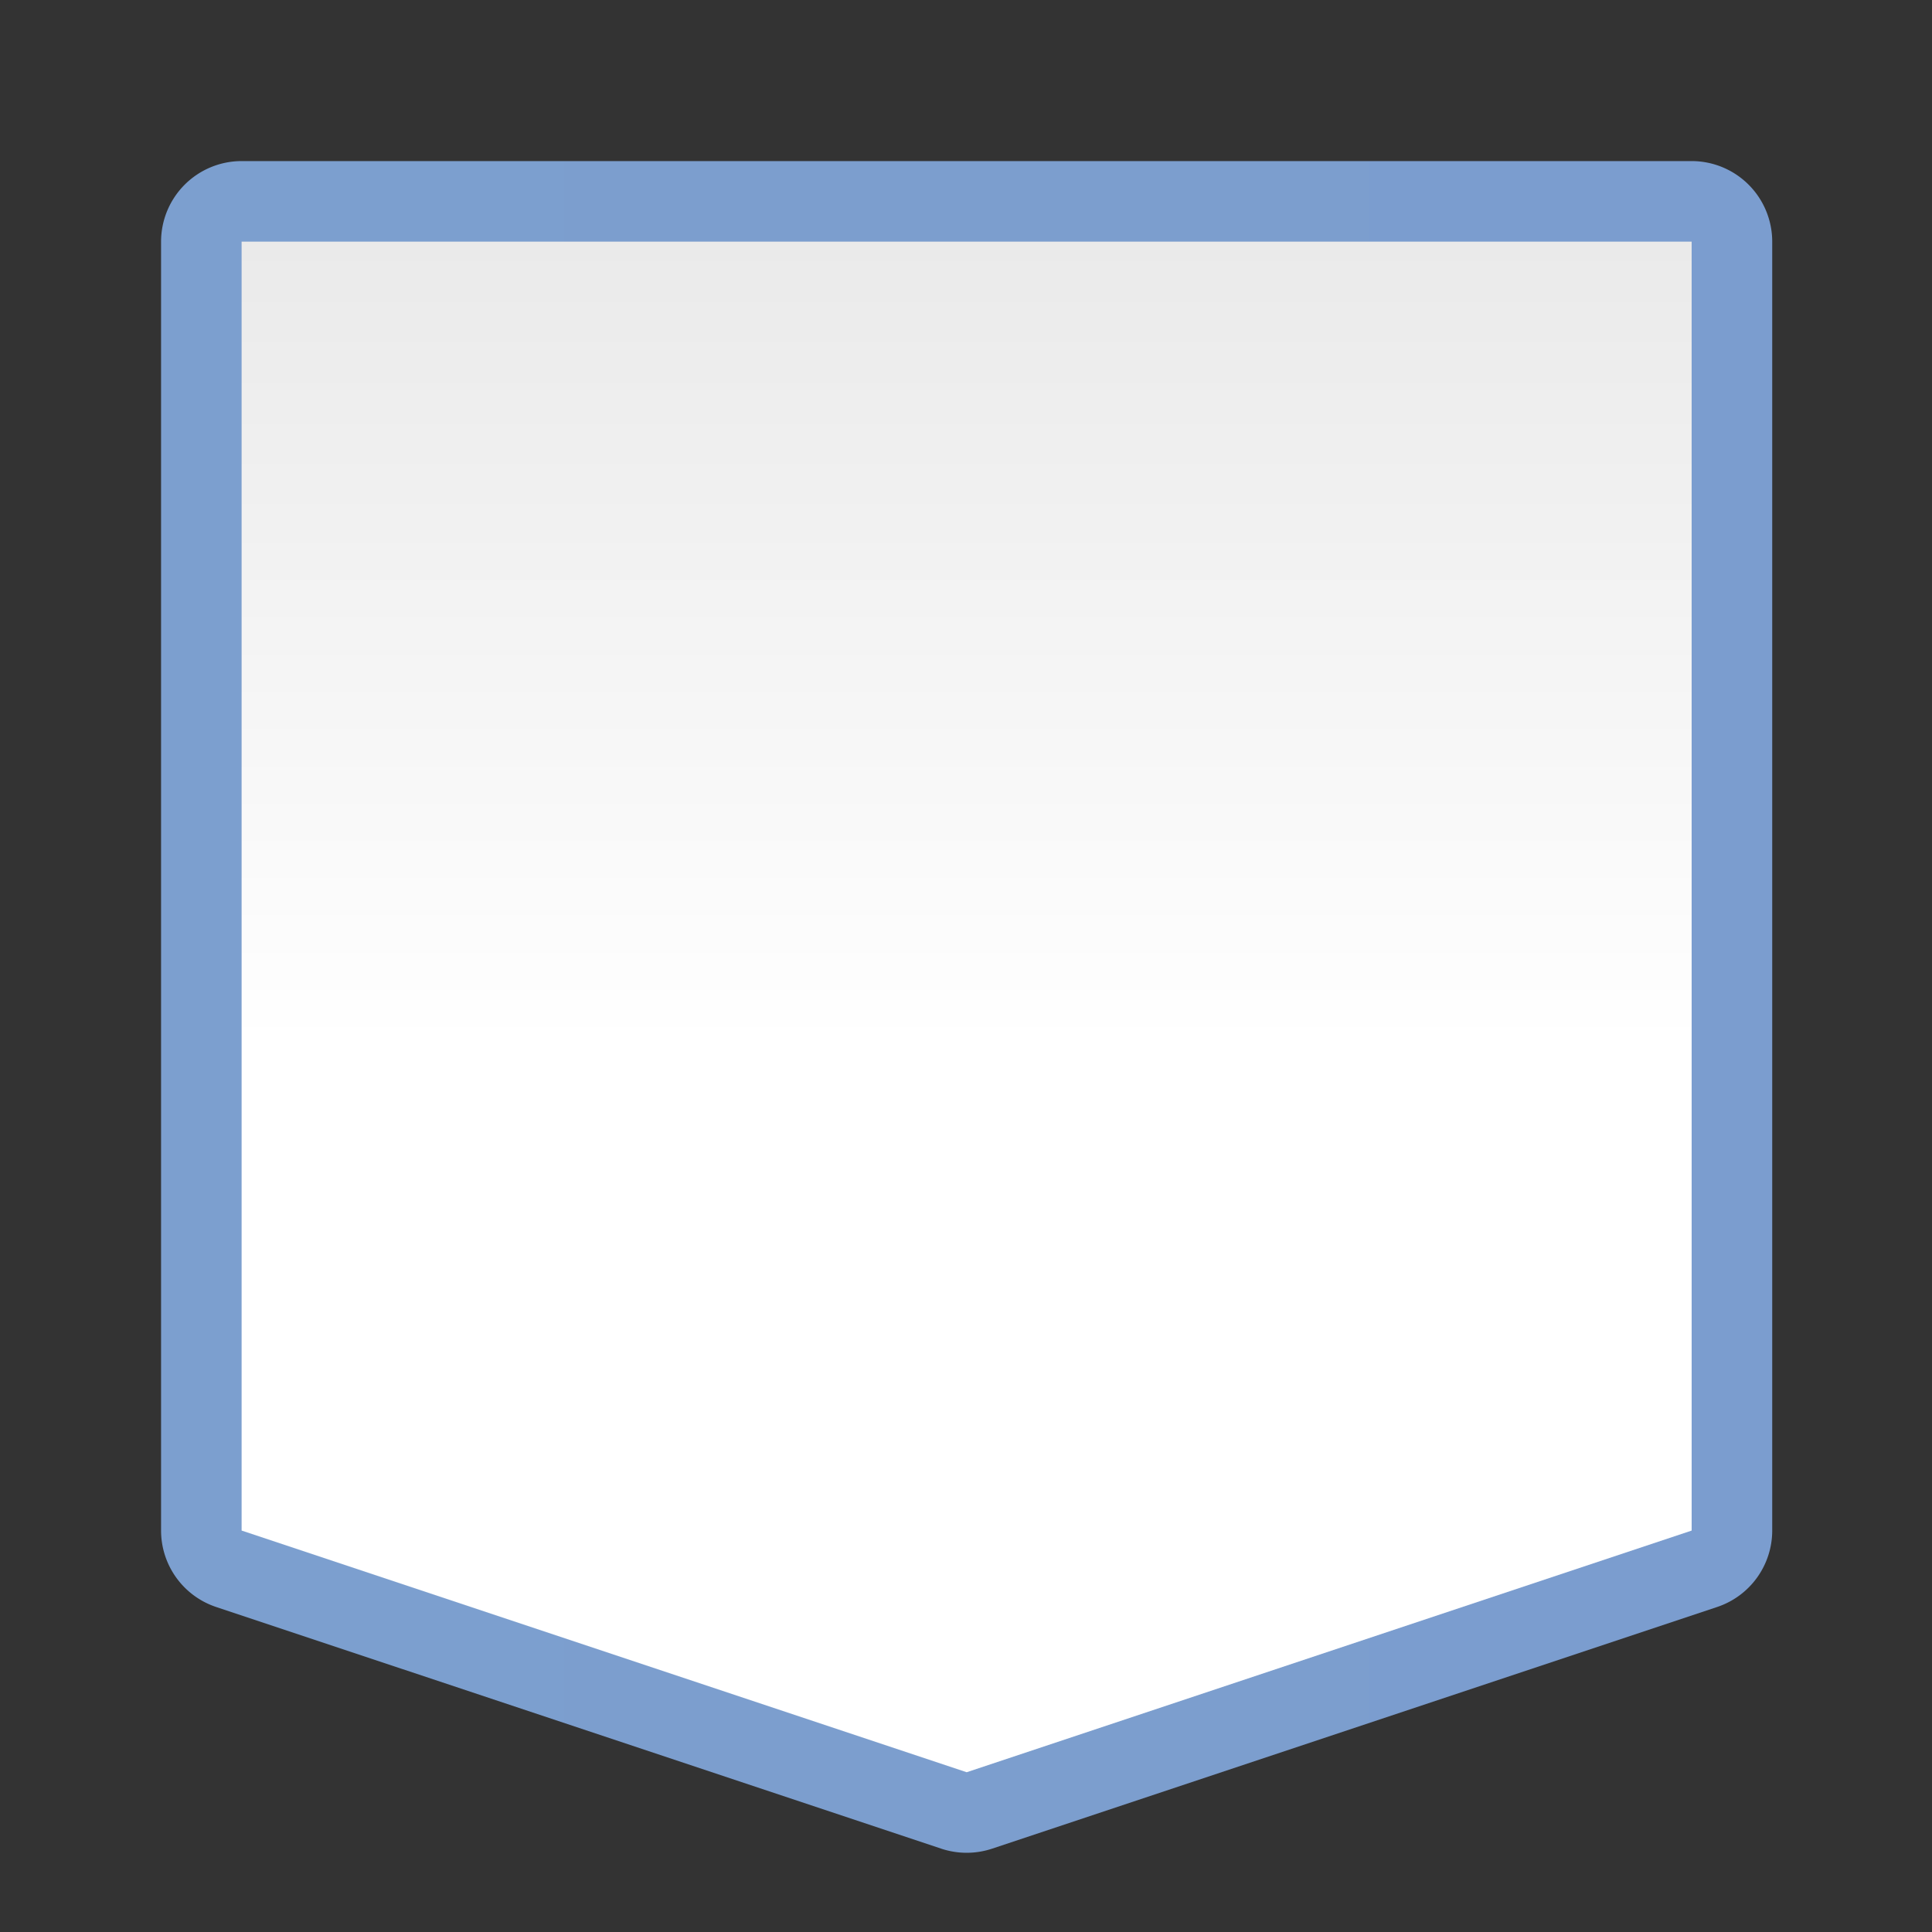 <svg height="24" viewBox="0 0 24 24" width="24" xmlns="http://www.w3.org/2000/svg" xmlns:xlink="http://www.w3.org/1999/xlink"><rect x="0" y="0" width="24" height="24" fill="#333333" stroke="none"/><linearGradient id="a" gradientTransform="matrix(.41 0 0 .248 46.139 23.258)" gradientUnits="userSpaceOnUse" x1="29.39" x2="29.39" y1="421.574" y2="-100.186"><stop offset="0" stop-color="#fff"/><stop offset=".449" stop-color="#fff"/><stop offset=".74" stop-color="#f1f1f1"/><stop offset=".898" stop-color="#eaeaea"/><stop offset="1" stop-color="#dfdfdf"/></linearGradient><linearGradient id="b" gradientUnits="userSpaceOnUse" x1="5.818" x2="122.18" y1="66.91" y2="66.91"><stop offset="0" stop-color="#7c9fcf"/><stop offset=".5" stop-color="#7c9ece"/><stop offset="1" stop-color="#7b9dcf"/></linearGradient><g fill-rule="evenodd" transform="matrix(.172 0 0 .172 1 1)"><path d="m11.637 5.82a5.82 5.82 0 0 0 -5.818 5.818v93.09a5.82 5.82 0 0 0 3.979 5.52l52.363 17.453a5.82 5.82 0 0 0 3.68 0l52.361-17.453a5.82 5.82 0 0 0 3.979-5.52v-93.09a5.82 5.82 0 0 0 -5.818-5.818z" fill="url(#b)"/><path d="m11.636 11.638v93.09l52.363 17.454 52.363-17.454v-93.09z" fill="url(#a)"/></g></svg>